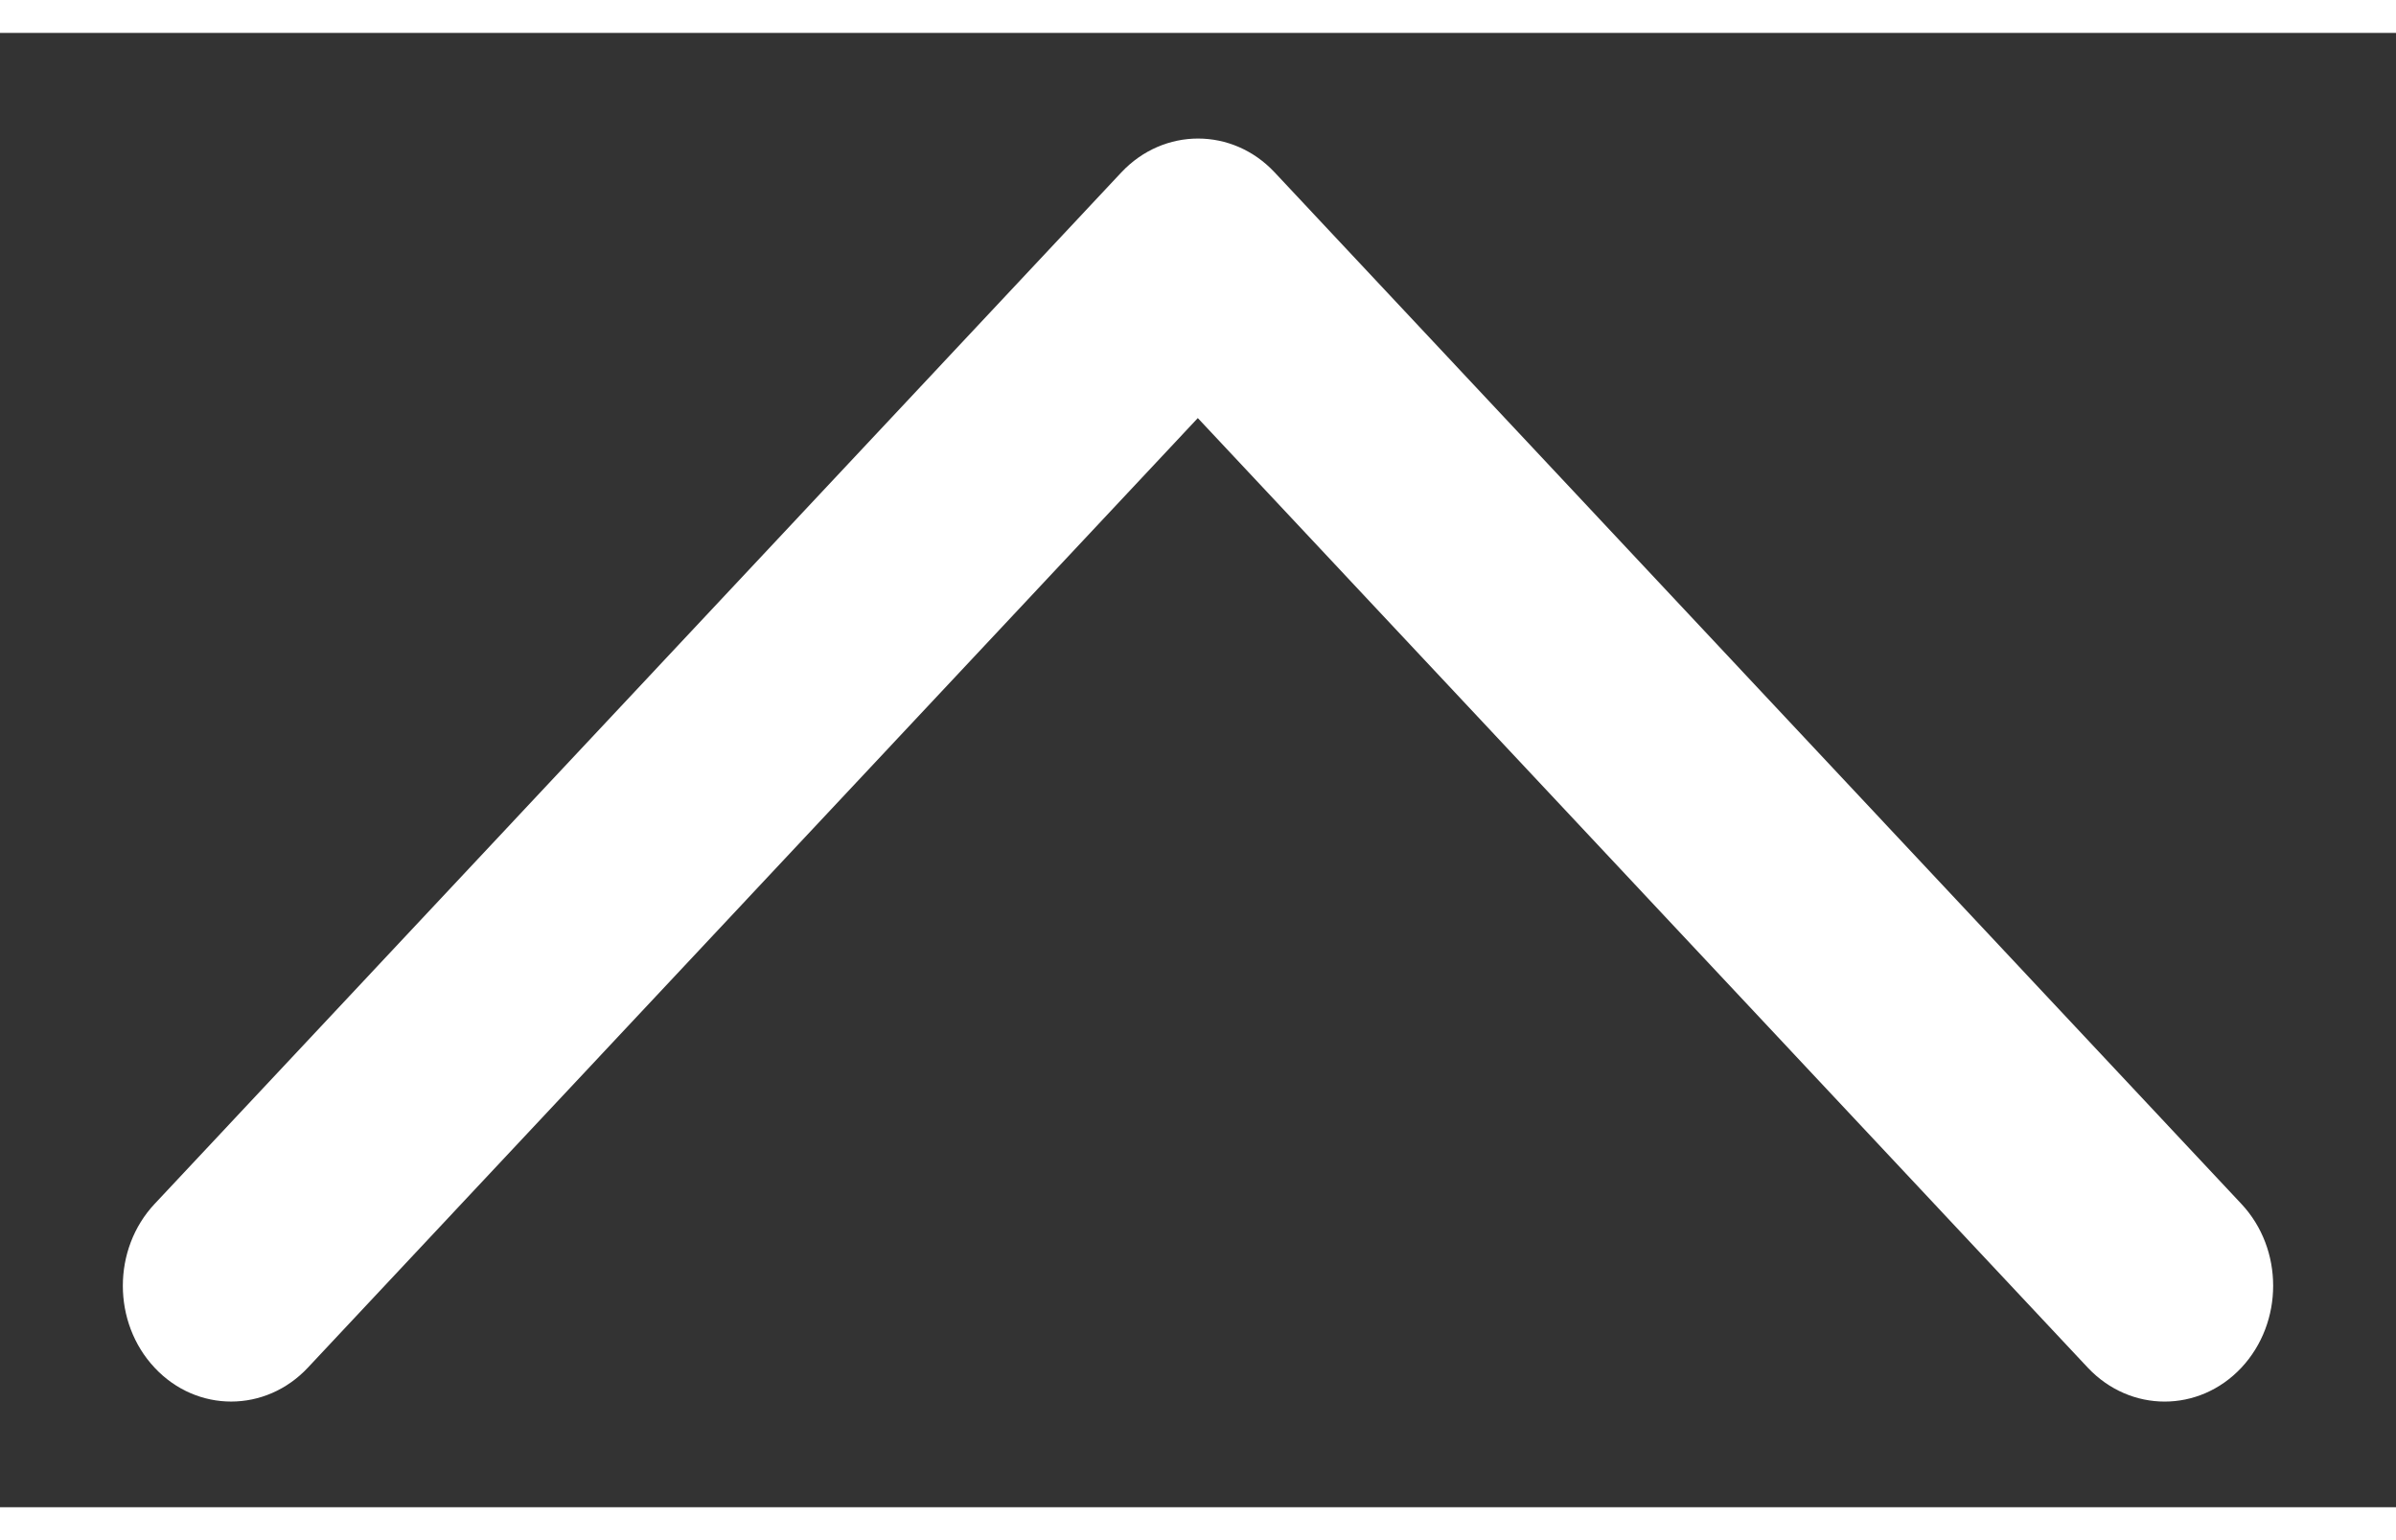 <svg width="14" height="9" viewBox="0 0 13 8" fill="#000" xmlns="http://www.w3.org/2000/svg">
<rect x="0" y="0" width="13" height="8" fill="#333333" stroke="none"/>
<path d="M1.671 7.242L6.499 2.09L11.328 7.243C11.559 7.488 11.931 7.488 12.161 7.243C12.391 6.997 12.391 6.599 12.161 6.354L6.916 0.757C6.687 0.512 6.314 0.512 6.084 0.757L0.839 6.354C0.609 6.599 0.609 6.998 0.839 7.243C1.068 7.488 1.441 7.488 1.671 7.242Z" fill="#fff"/>
</svg>
